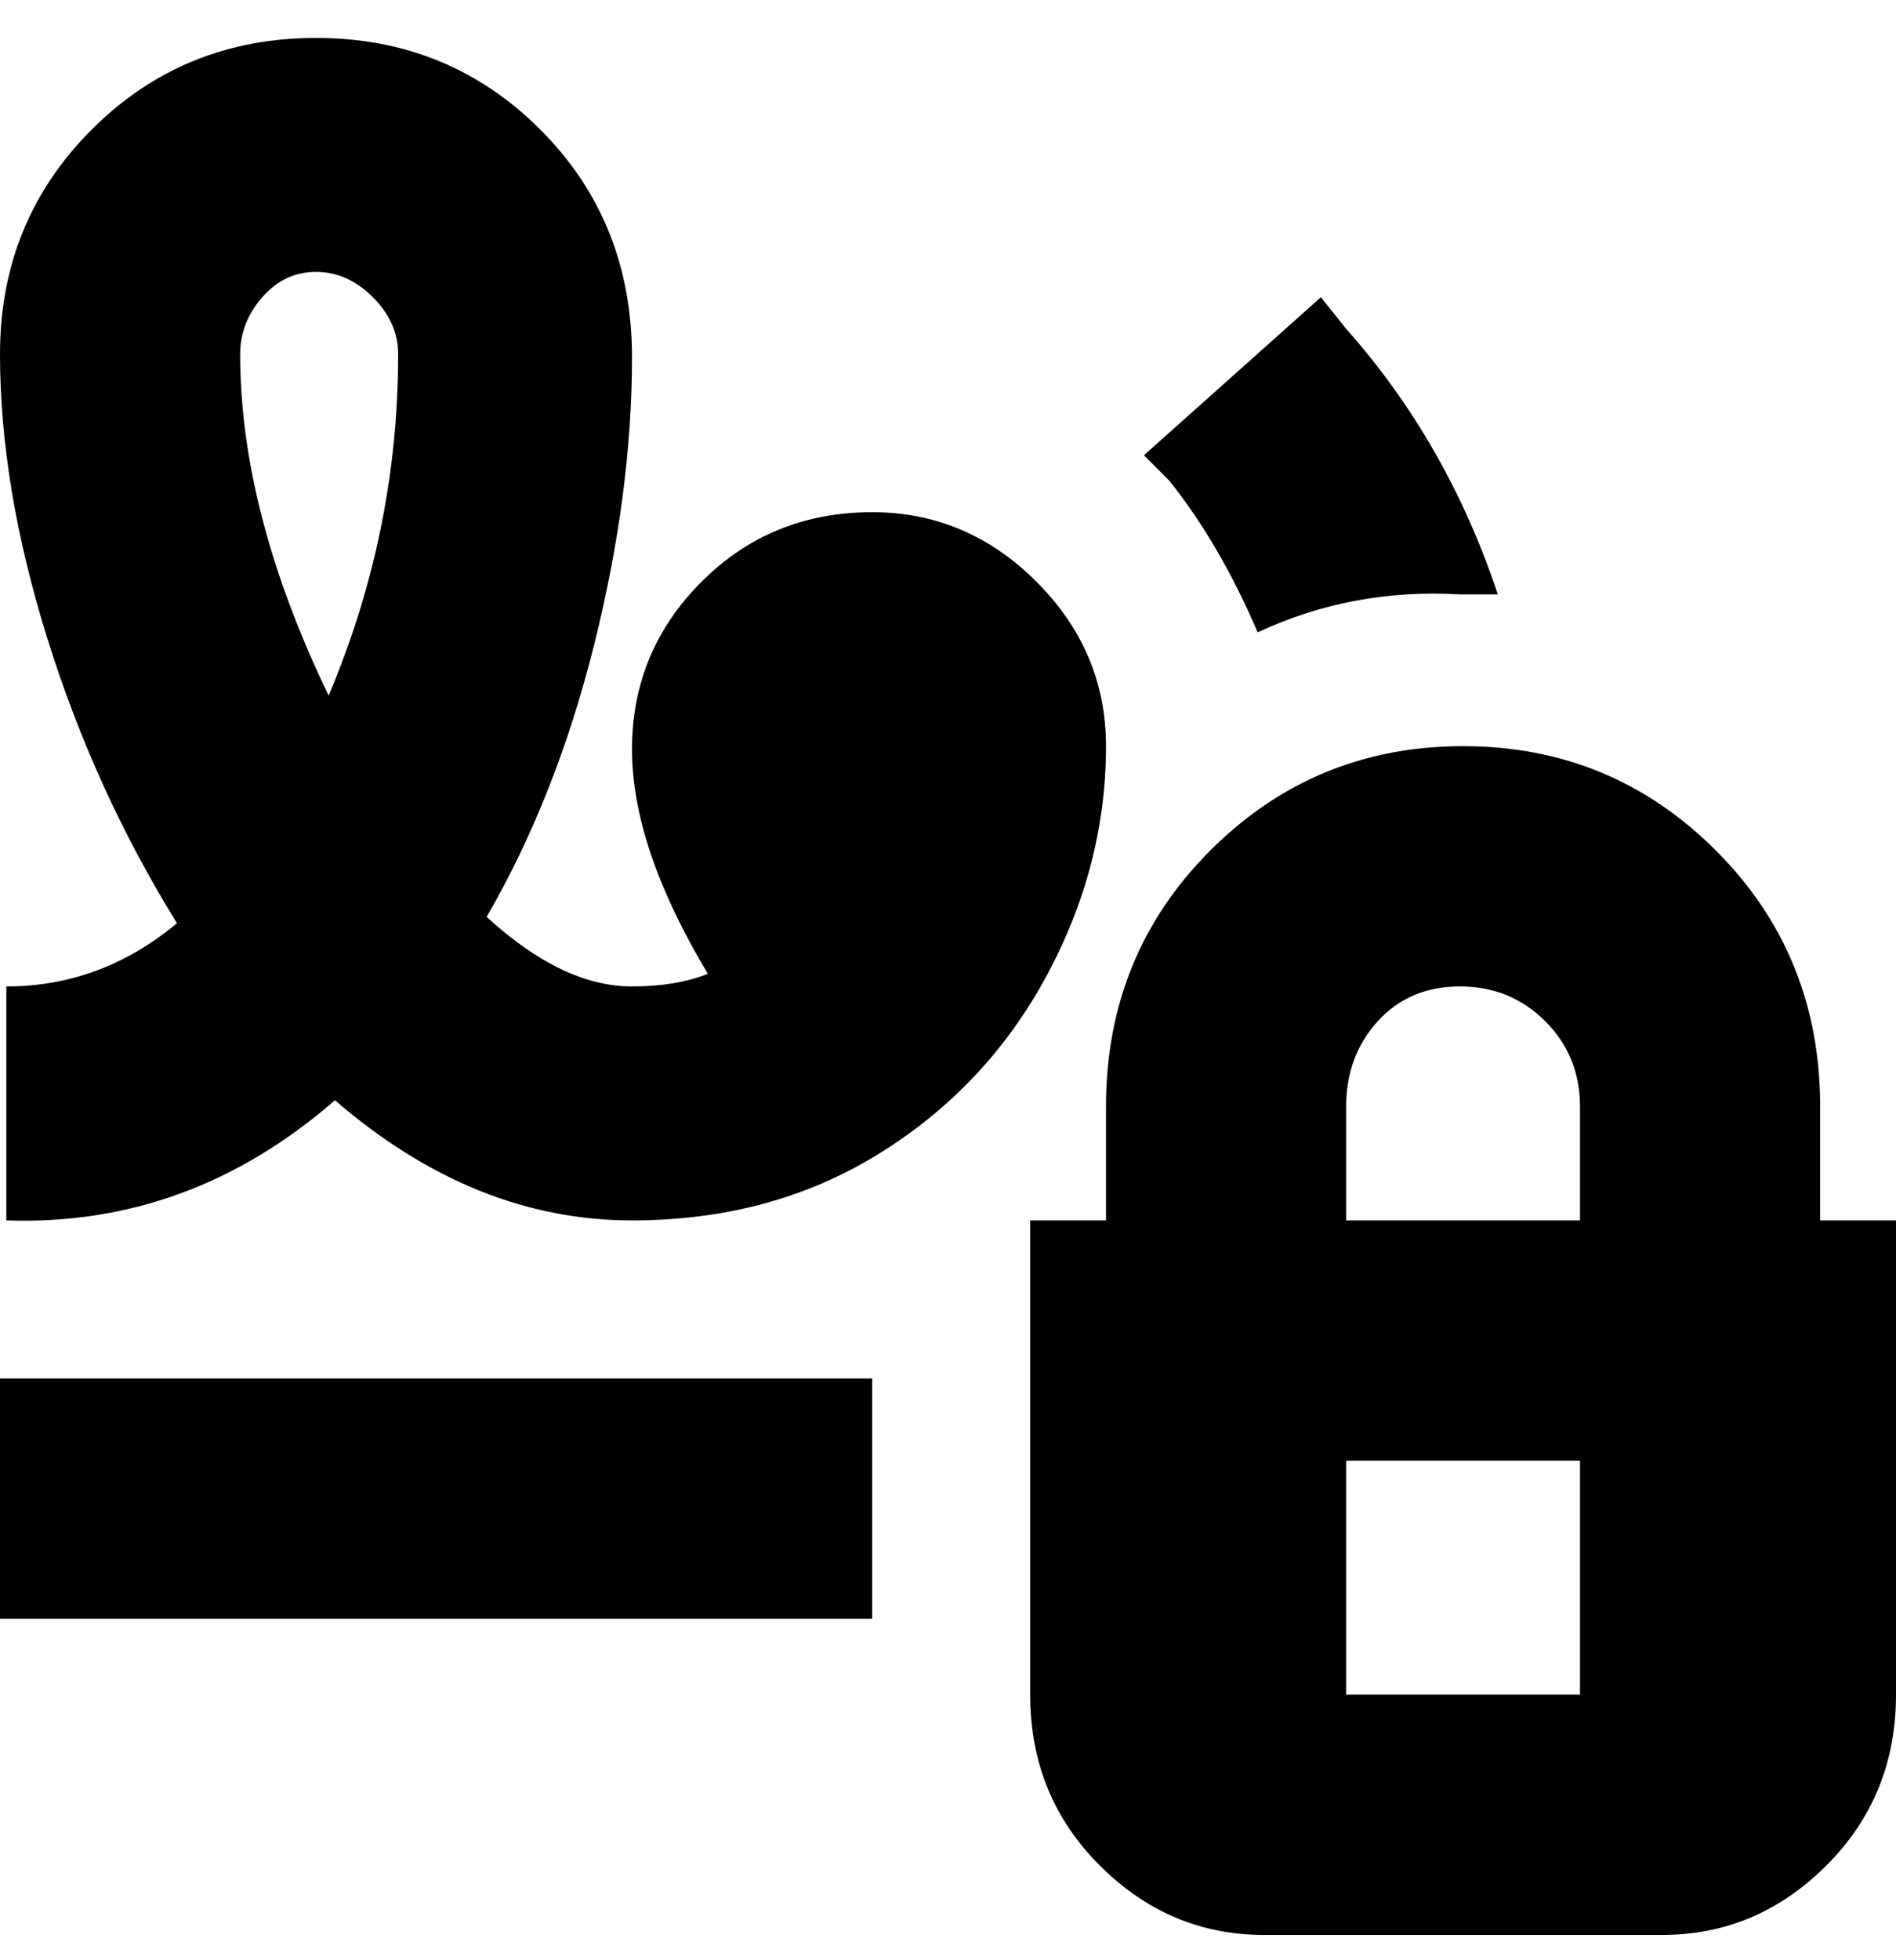<svg viewBox="0 0 300 310" xmlns="http://www.w3.org/2000/svg"><path d="M138 81q-16 0-27 11t-11 26.5q0 15.5 12 35.5-5 2-12 2-11 0-23-11 11-19 17-43t6-45.5q0-21.5-14.5-36T50 6Q29 6 14.5 20.5T0 56q0 21 7.5 45T28 146q-12 10-27 10v37q29 1 52-19 22 19 47 19 22 0 39-10.5t26.5-28Q175 137 175 118q0-15-11-26t-26-11zm-86 29Q38 81 38 56q0-5 3.5-9t8.5-4q5 0 9 4t4 9q0 28-11 54zM0 218h138v38H0v-38zm288-25v-18q0-24-16.5-40.5t-40-16.5q-23.5 0-40 16.5T175 175v18h-12v75q0 16 11 27t26 11h63q15 0 26-11t11-27v-75h-12zm-75-18q0-8 5-13.5t13-5.5q8 0 13.5 5.5T250 175v18h-37v-18zm37 93h-37v-37h37v37zM185 76l-4-4 28-25 4 5q16 18 24 42h-6q-17-1-32 6-6-14-14-24z"/></svg>